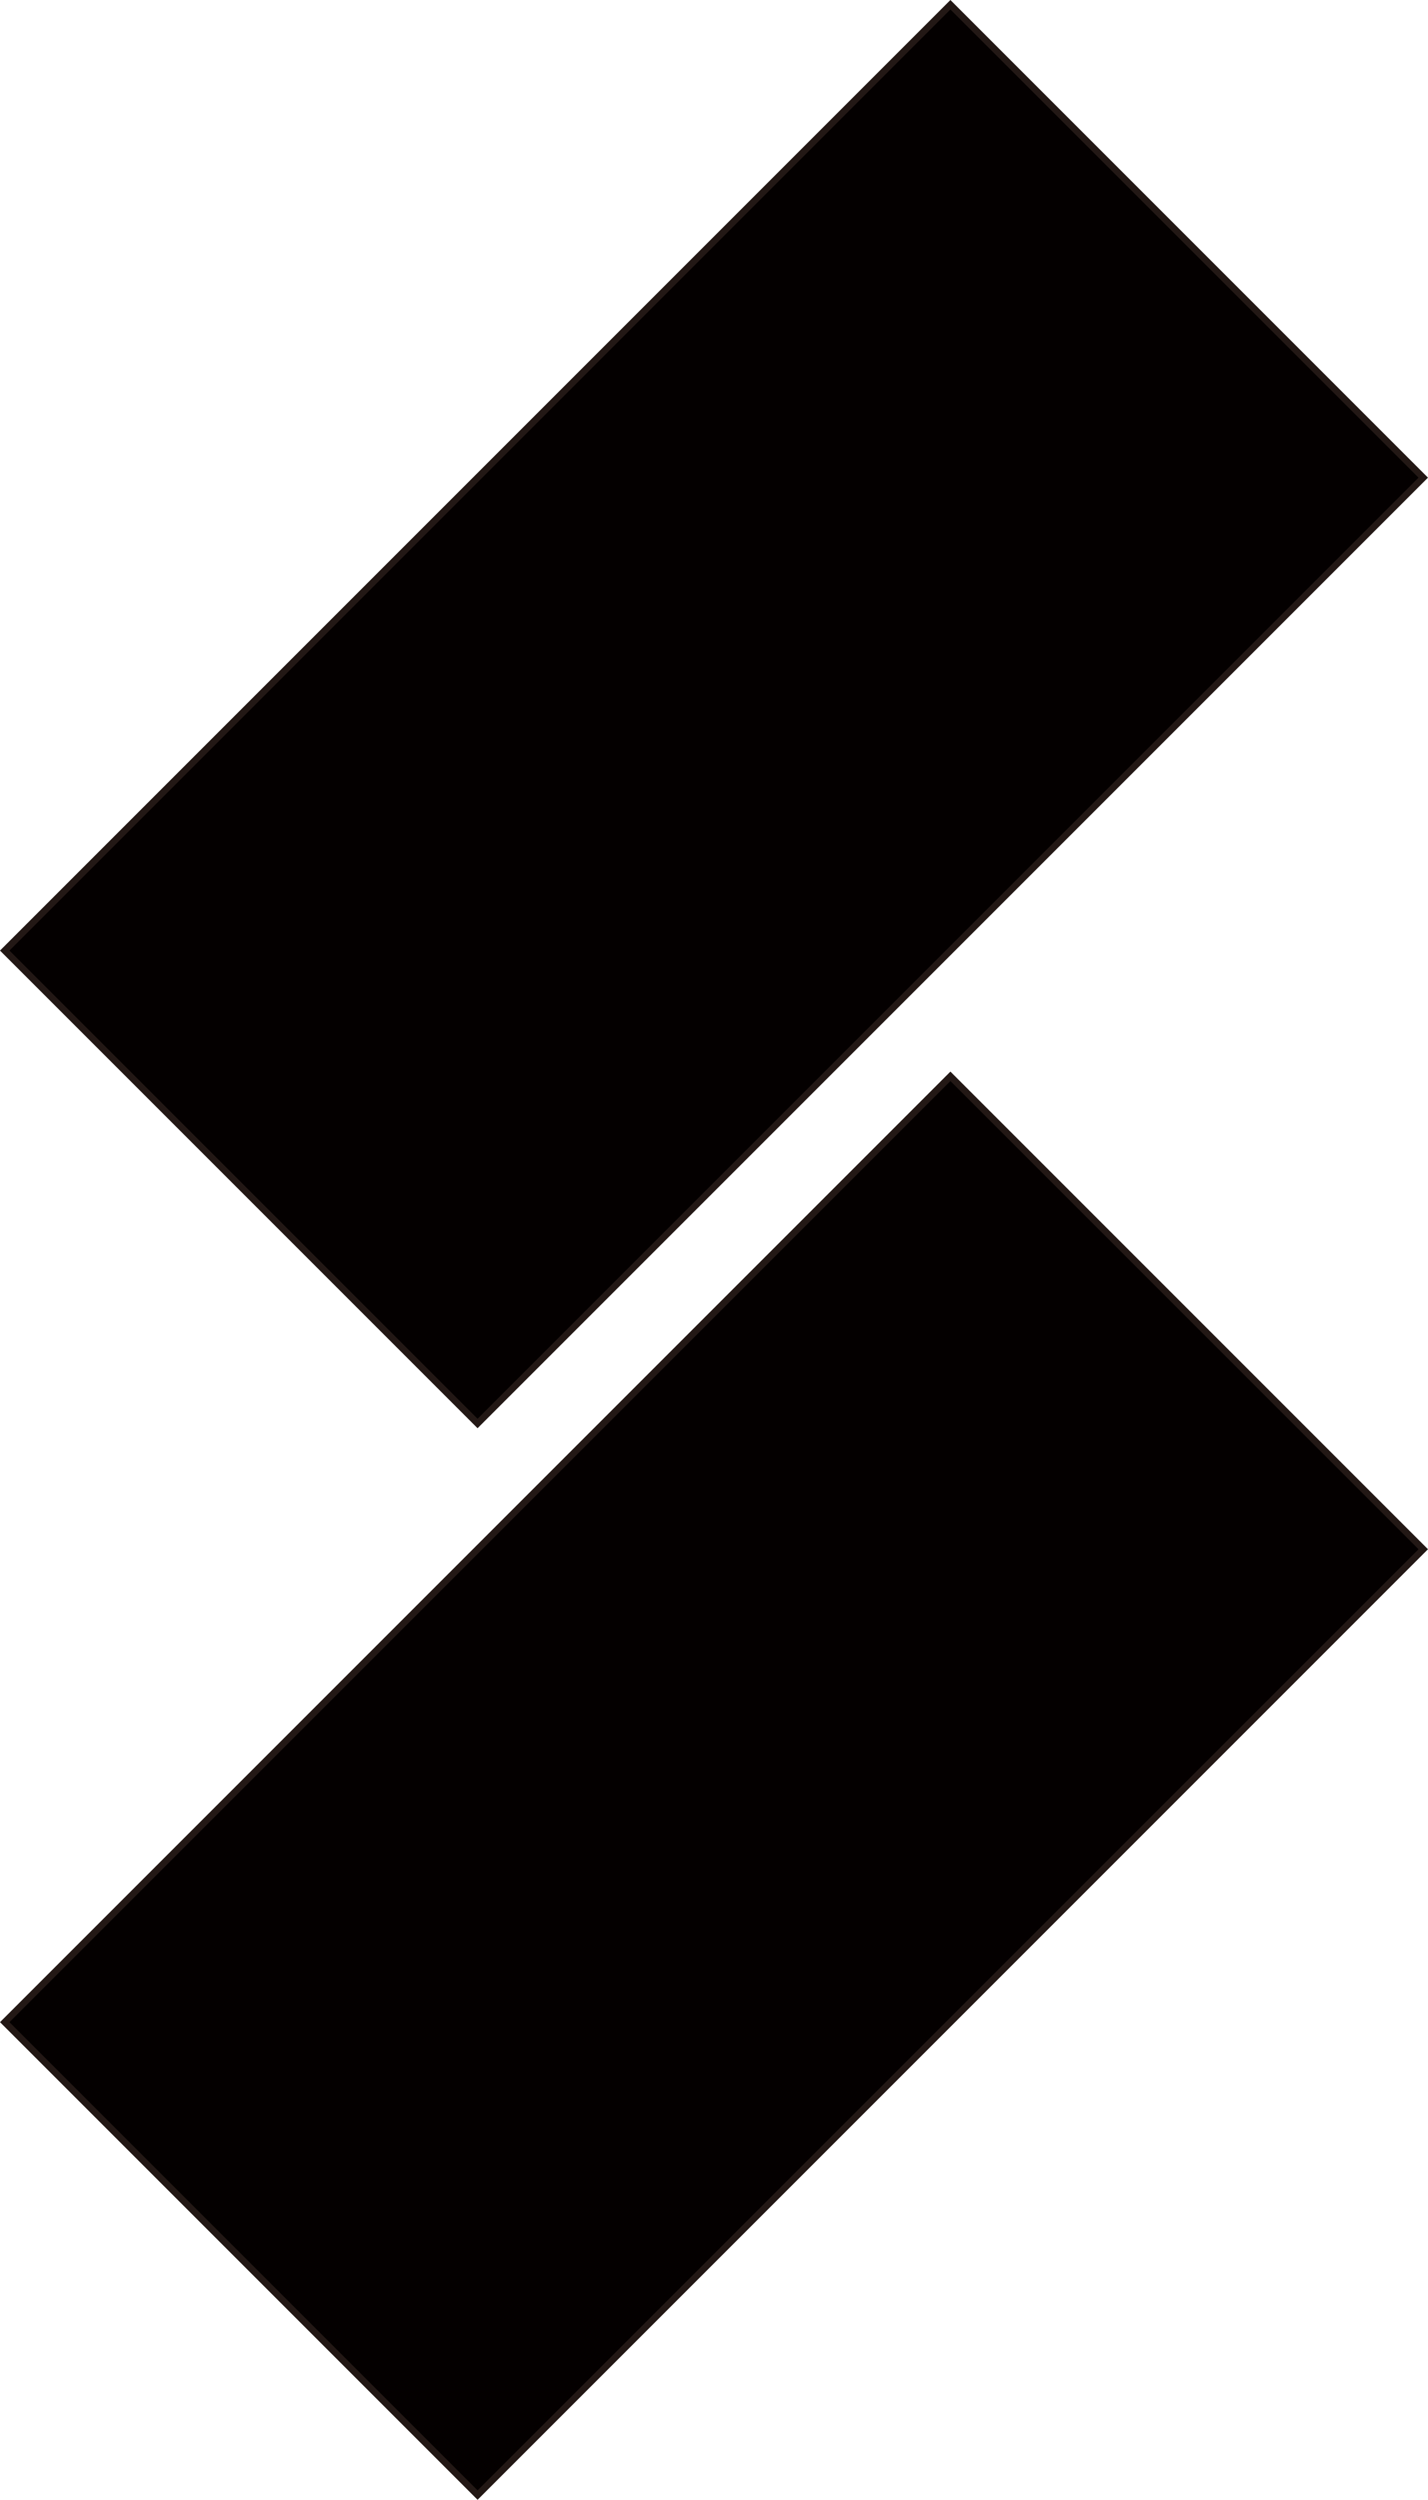 <svg id="图层_1" data-name="图层 1" xmlns="http://www.w3.org/2000/svg" viewBox="0 0 213.55 373.77"><defs><style>.cls-1{fill:#040000;stroke:#231815;stroke-miterlimit:10;}</style></defs><rect class="cls-1" x="156" y="286.11" width="200" height="100" transform="translate(-311.91 210.35) rotate(-45)"/><rect class="cls-1" x="156" y="125.89" width="200" height="100" transform="translate(-198.62 163.42) rotate(-45)"/></svg>